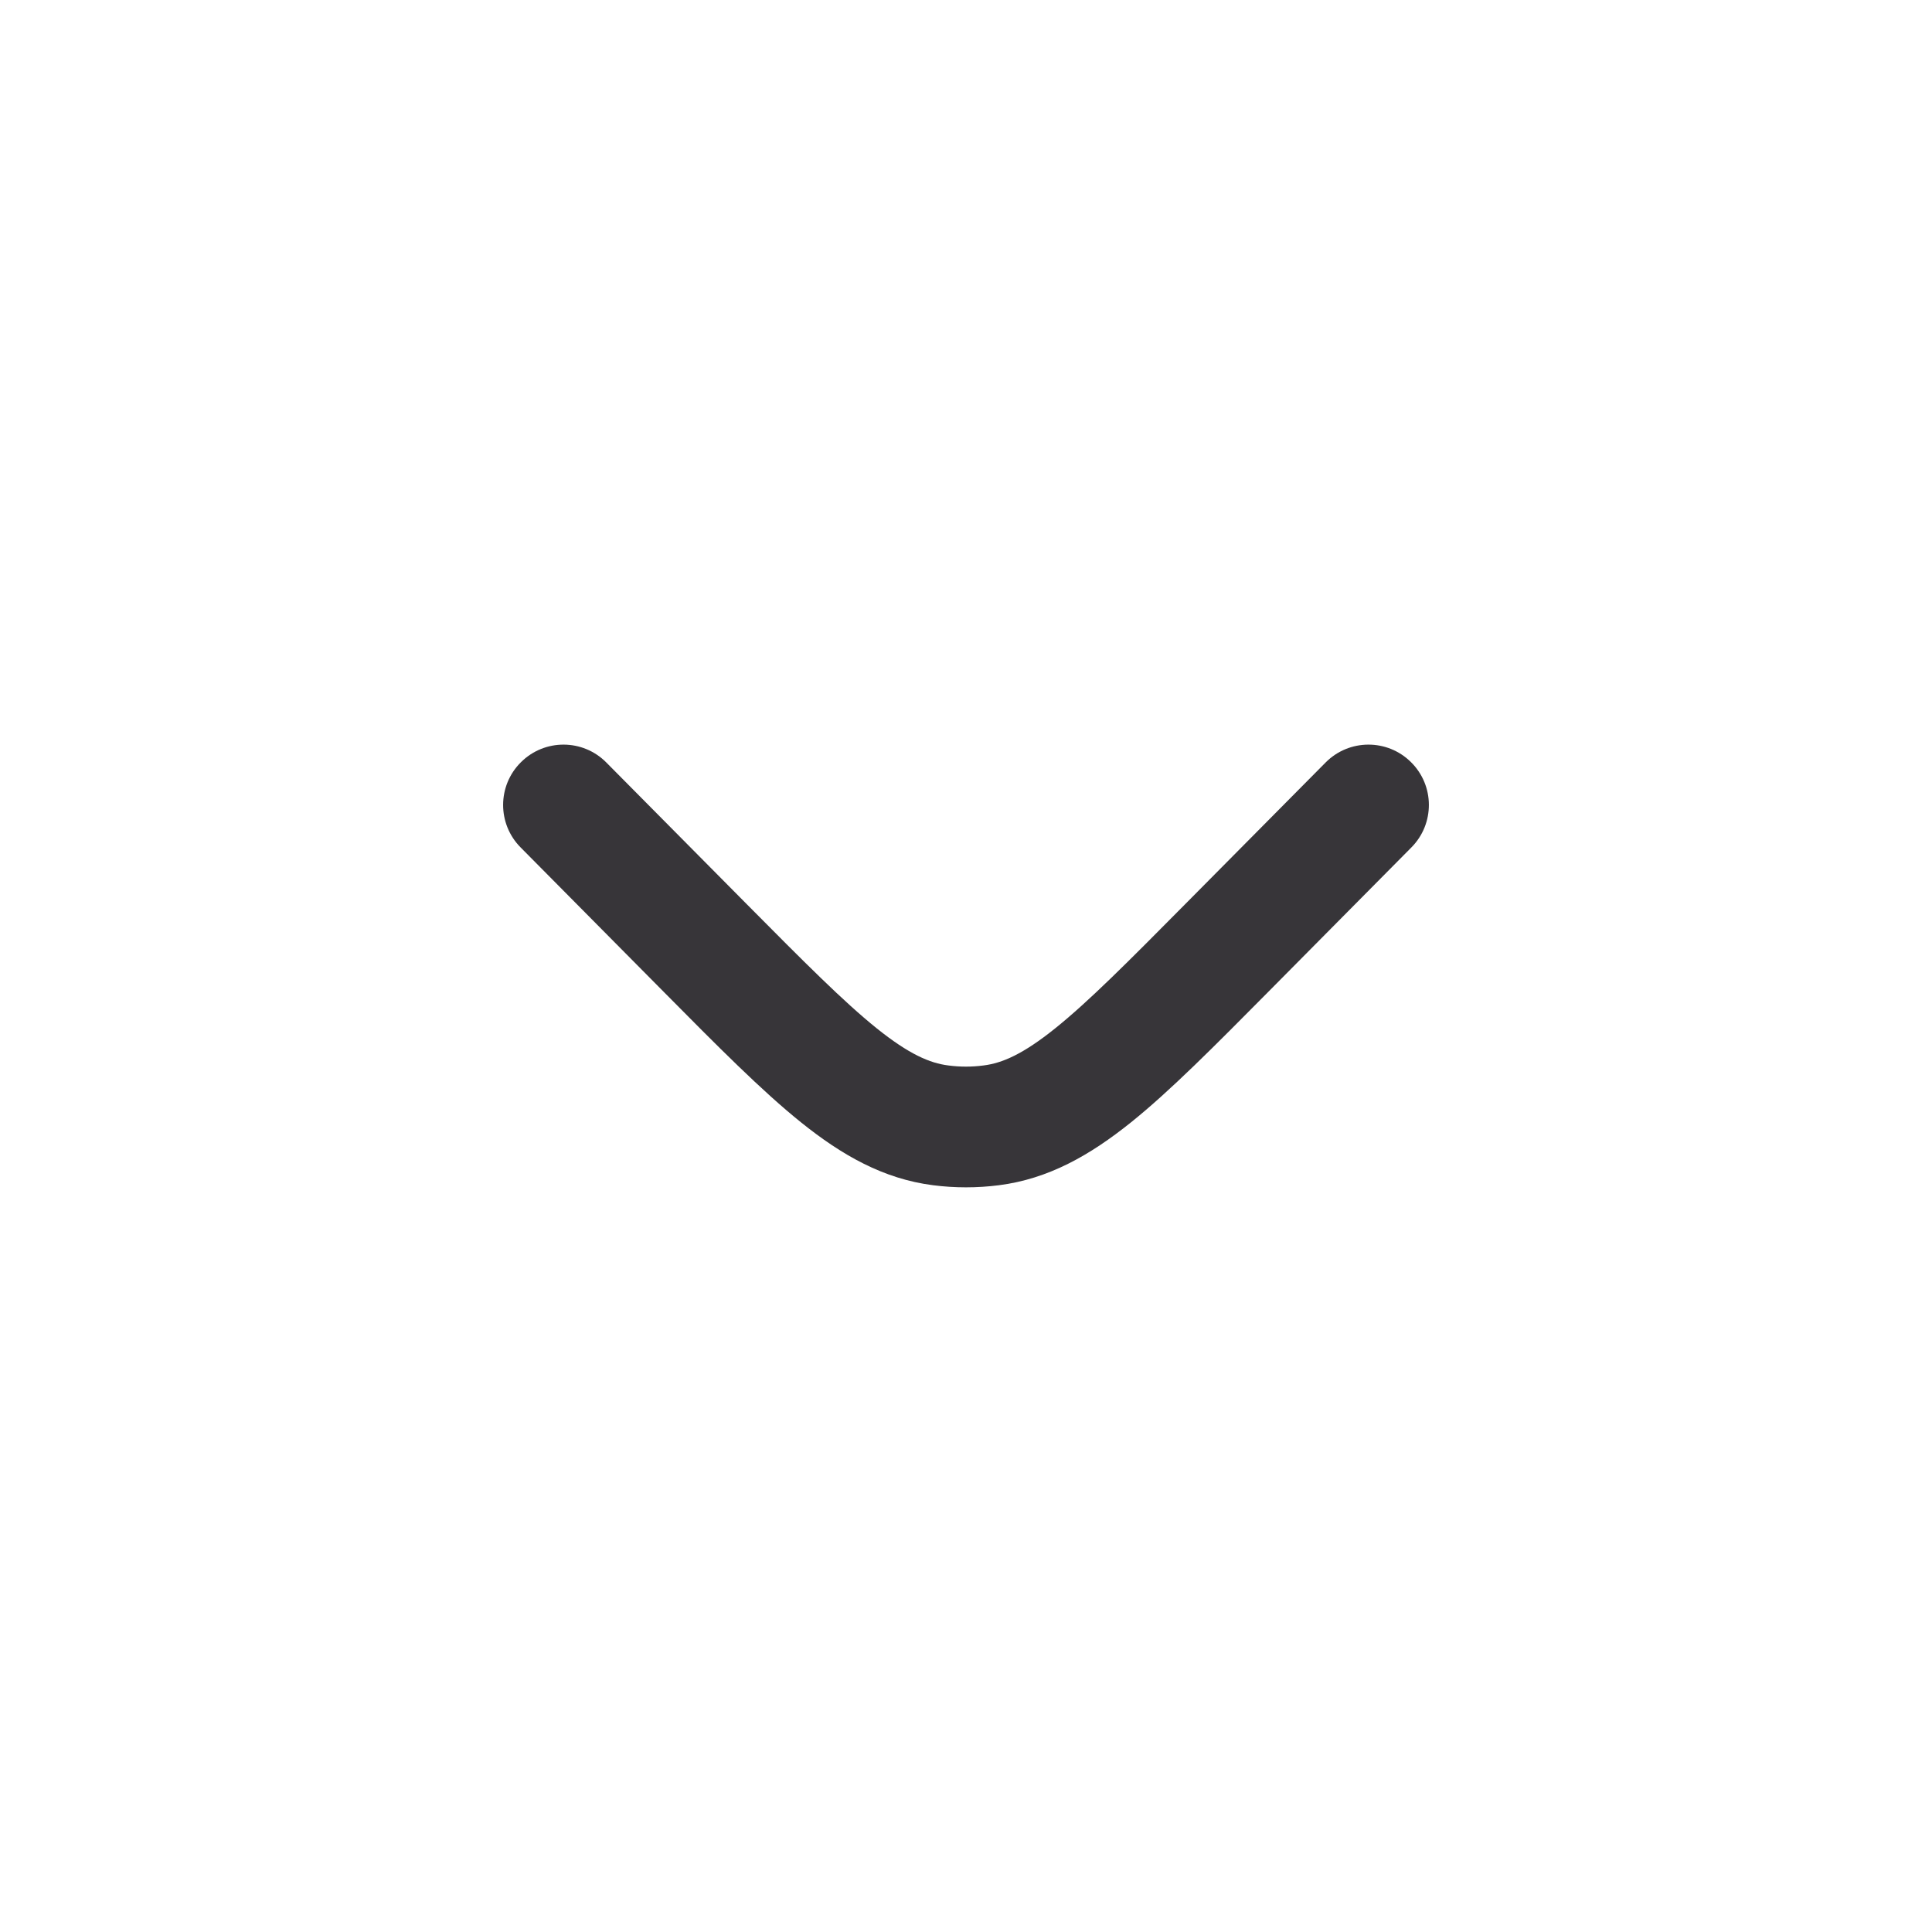 <svg width="25" height="25" viewBox="0 0 25 25" fill="none" xmlns="http://www.w3.org/2000/svg">
<path d="M18.263 10.966C18.567 10.66 18.565 10.165 18.258 9.862C17.952 9.558 17.457 9.56 17.153 9.867L15.333 11.703C14.595 12.448 14.086 12.96 13.655 13.306C13.237 13.642 12.968 13.757 12.727 13.787C12.576 13.807 12.423 13.807 12.272 13.787C12.031 13.757 11.763 13.642 11.344 13.306C10.914 12.96 10.405 12.448 9.666 11.703L7.846 9.867C7.543 9.56 7.048 9.558 6.742 9.862C6.435 10.165 6.433 10.66 6.737 10.966L8.59 12.836C9.287 13.54 9.858 14.116 10.366 14.524C10.894 14.948 11.431 15.255 12.075 15.337C12.357 15.373 12.643 15.373 12.925 15.337C13.569 15.255 14.105 14.948 14.634 14.524C15.142 14.116 15.712 13.54 16.41 12.836L18.263 10.966Z" fill="#373539"/>
</svg>
